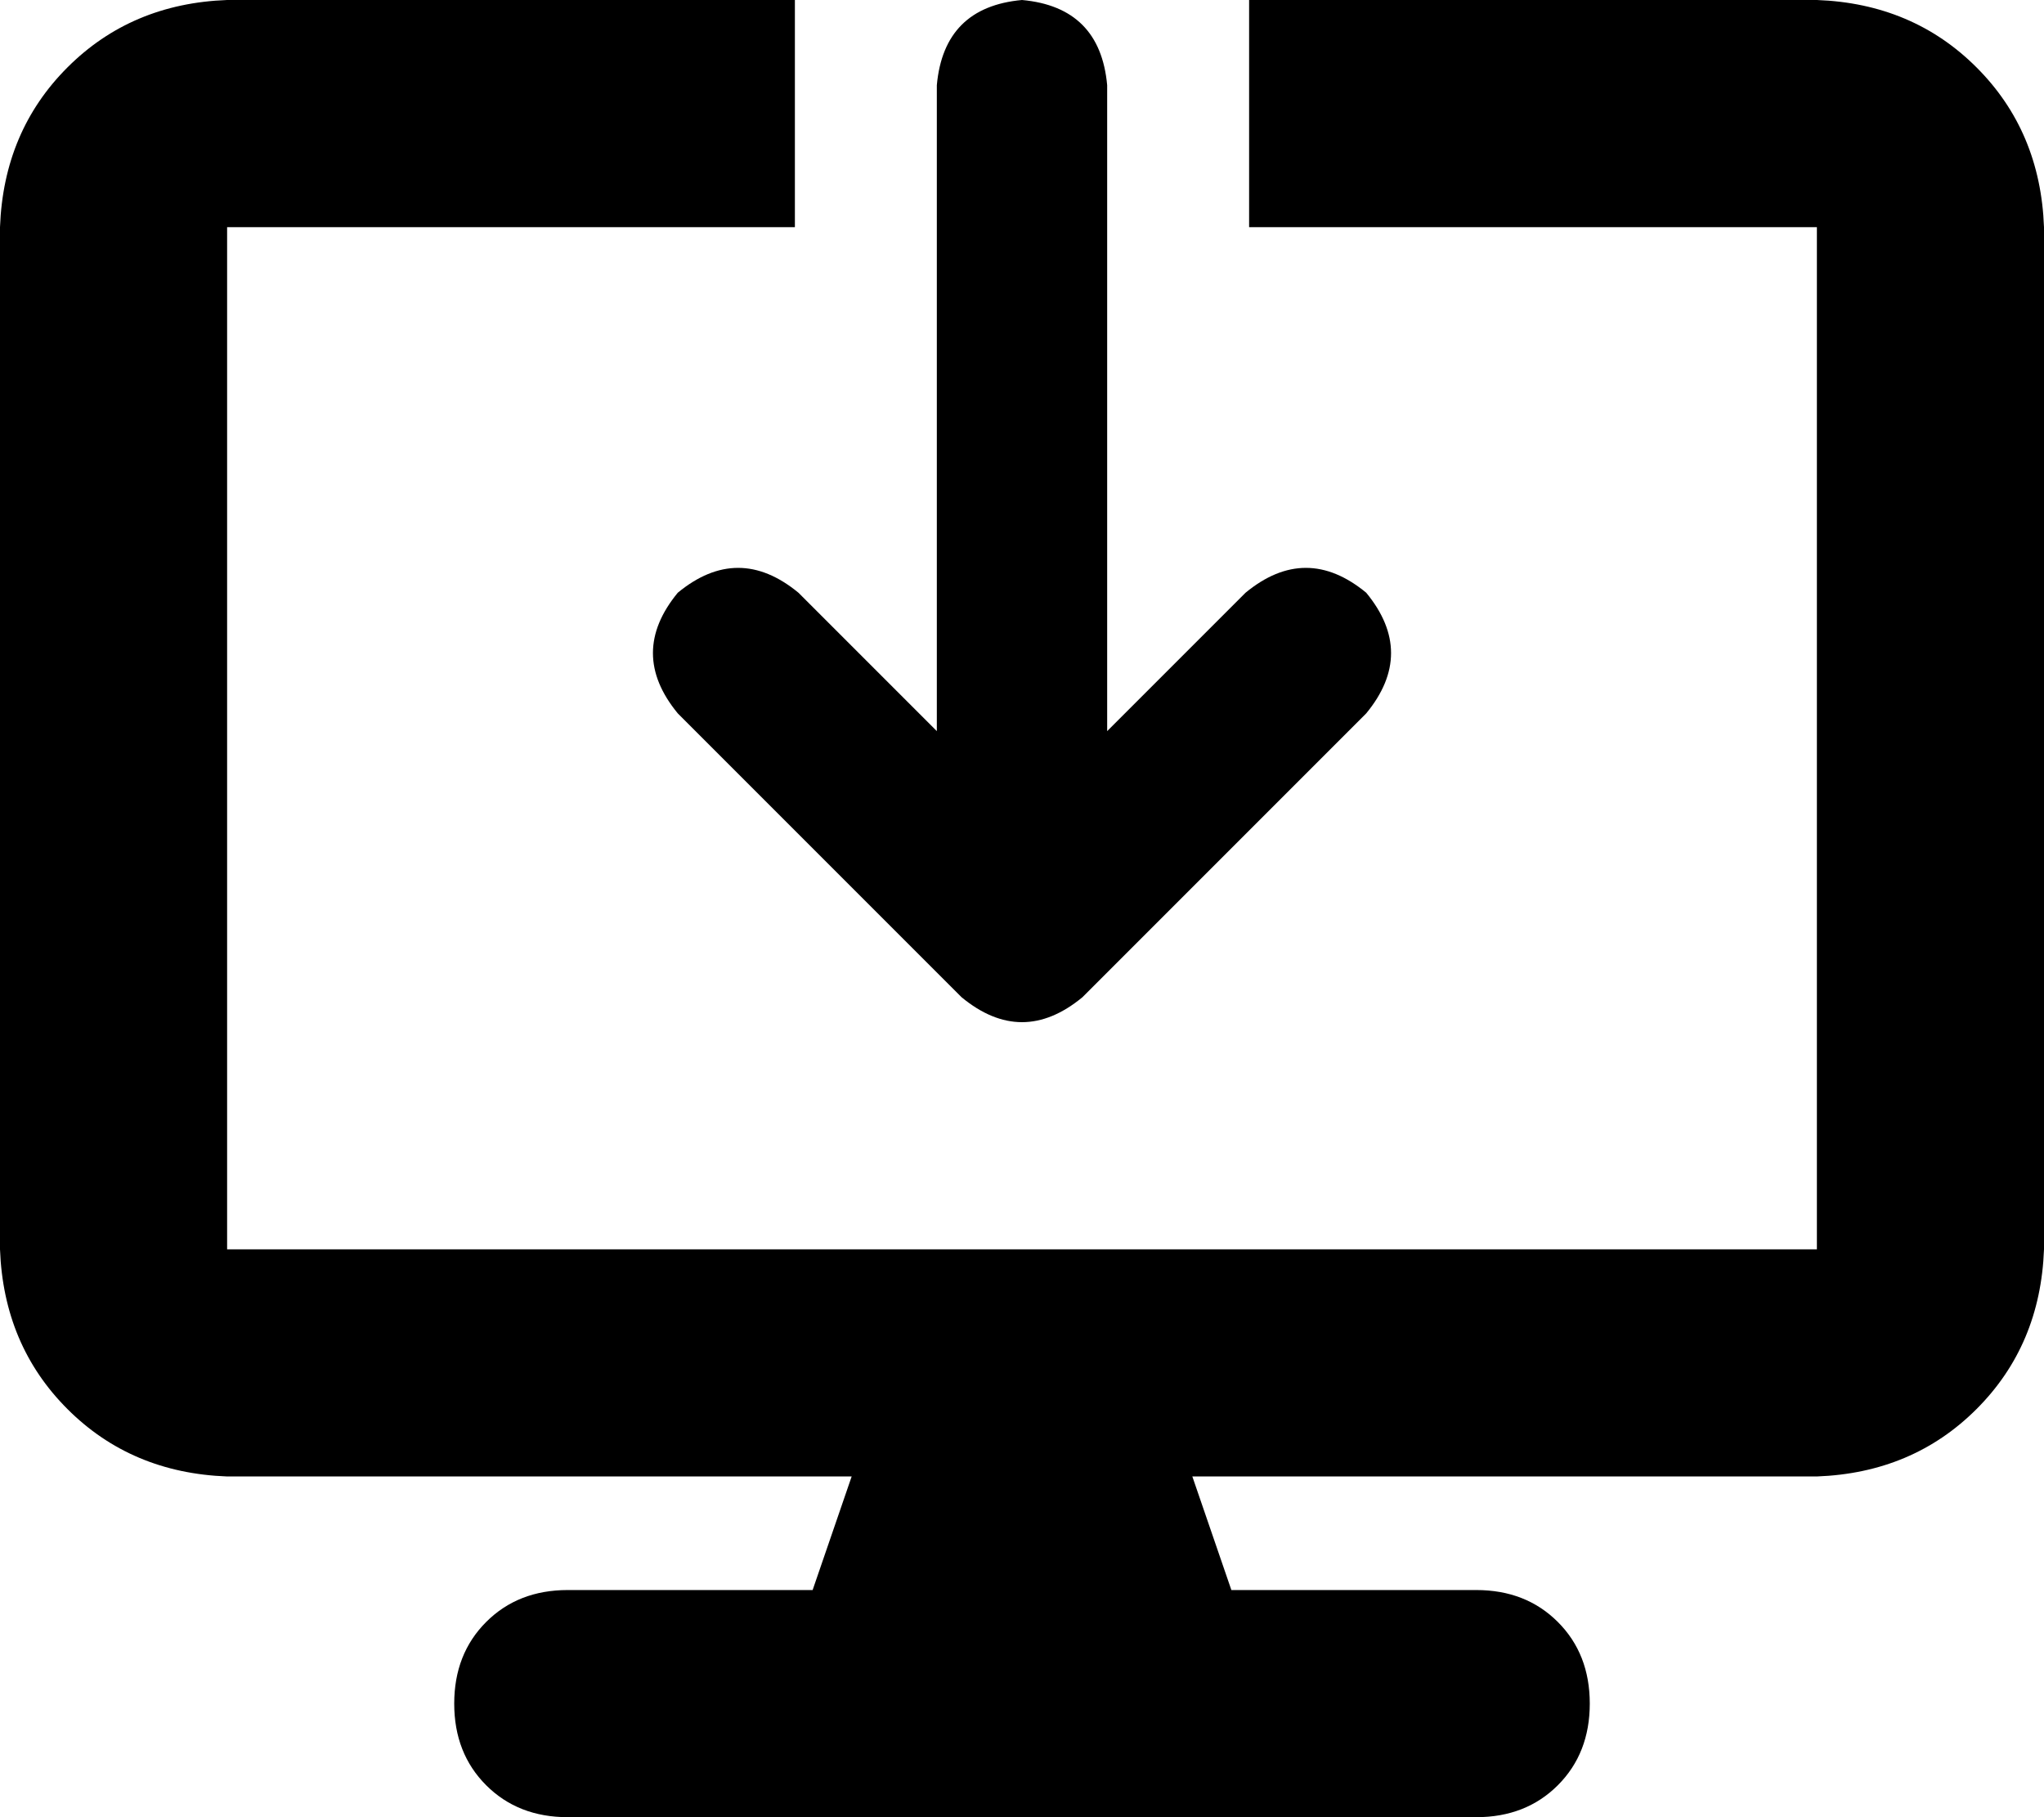 <svg xmlns="http://www.w3.org/2000/svg" viewBox="0 0 576 512">
  <path d="M 64 0 Q 37 1 19 19 L 19 19 L 19 19 Q 1 37 0 64 L 0 352 L 0 352 Q 1 379 19 397 Q 37 415 64 416 L 240 416 L 240 416 L 229 448 L 229 448 L 160 448 L 160 448 Q 146 448 137 457 Q 128 466 128 480 Q 128 494 137 503 Q 146 512 160 512 L 416 512 L 416 512 Q 430 512 439 503 Q 448 494 448 480 Q 448 466 439 457 Q 430 448 416 448 L 347 448 L 347 448 L 336 416 L 336 416 L 512 416 L 512 416 Q 539 415 557 397 Q 575 379 576 352 L 576 64 L 576 64 Q 575 37 557 19 Q 539 1 512 0 L 352 0 L 352 0 L 352 64 L 352 64 L 512 64 L 512 64 L 512 352 L 512 352 L 64 352 L 64 352 L 64 64 L 64 64 L 224 64 L 224 64 L 224 0 L 224 0 L 64 0 L 64 0 Z M 312 24 Q 310 2 288 0 Q 266 2 264 24 L 264 206 L 264 206 L 225 167 L 225 167 Q 208 153 191 167 Q 177 184 191 201 L 271 281 L 271 281 Q 288 295 305 281 L 385 201 L 385 201 Q 399 184 385 167 Q 368 153 351 167 L 312 206 L 312 206 L 312 24 L 312 24 Z" />
</svg>